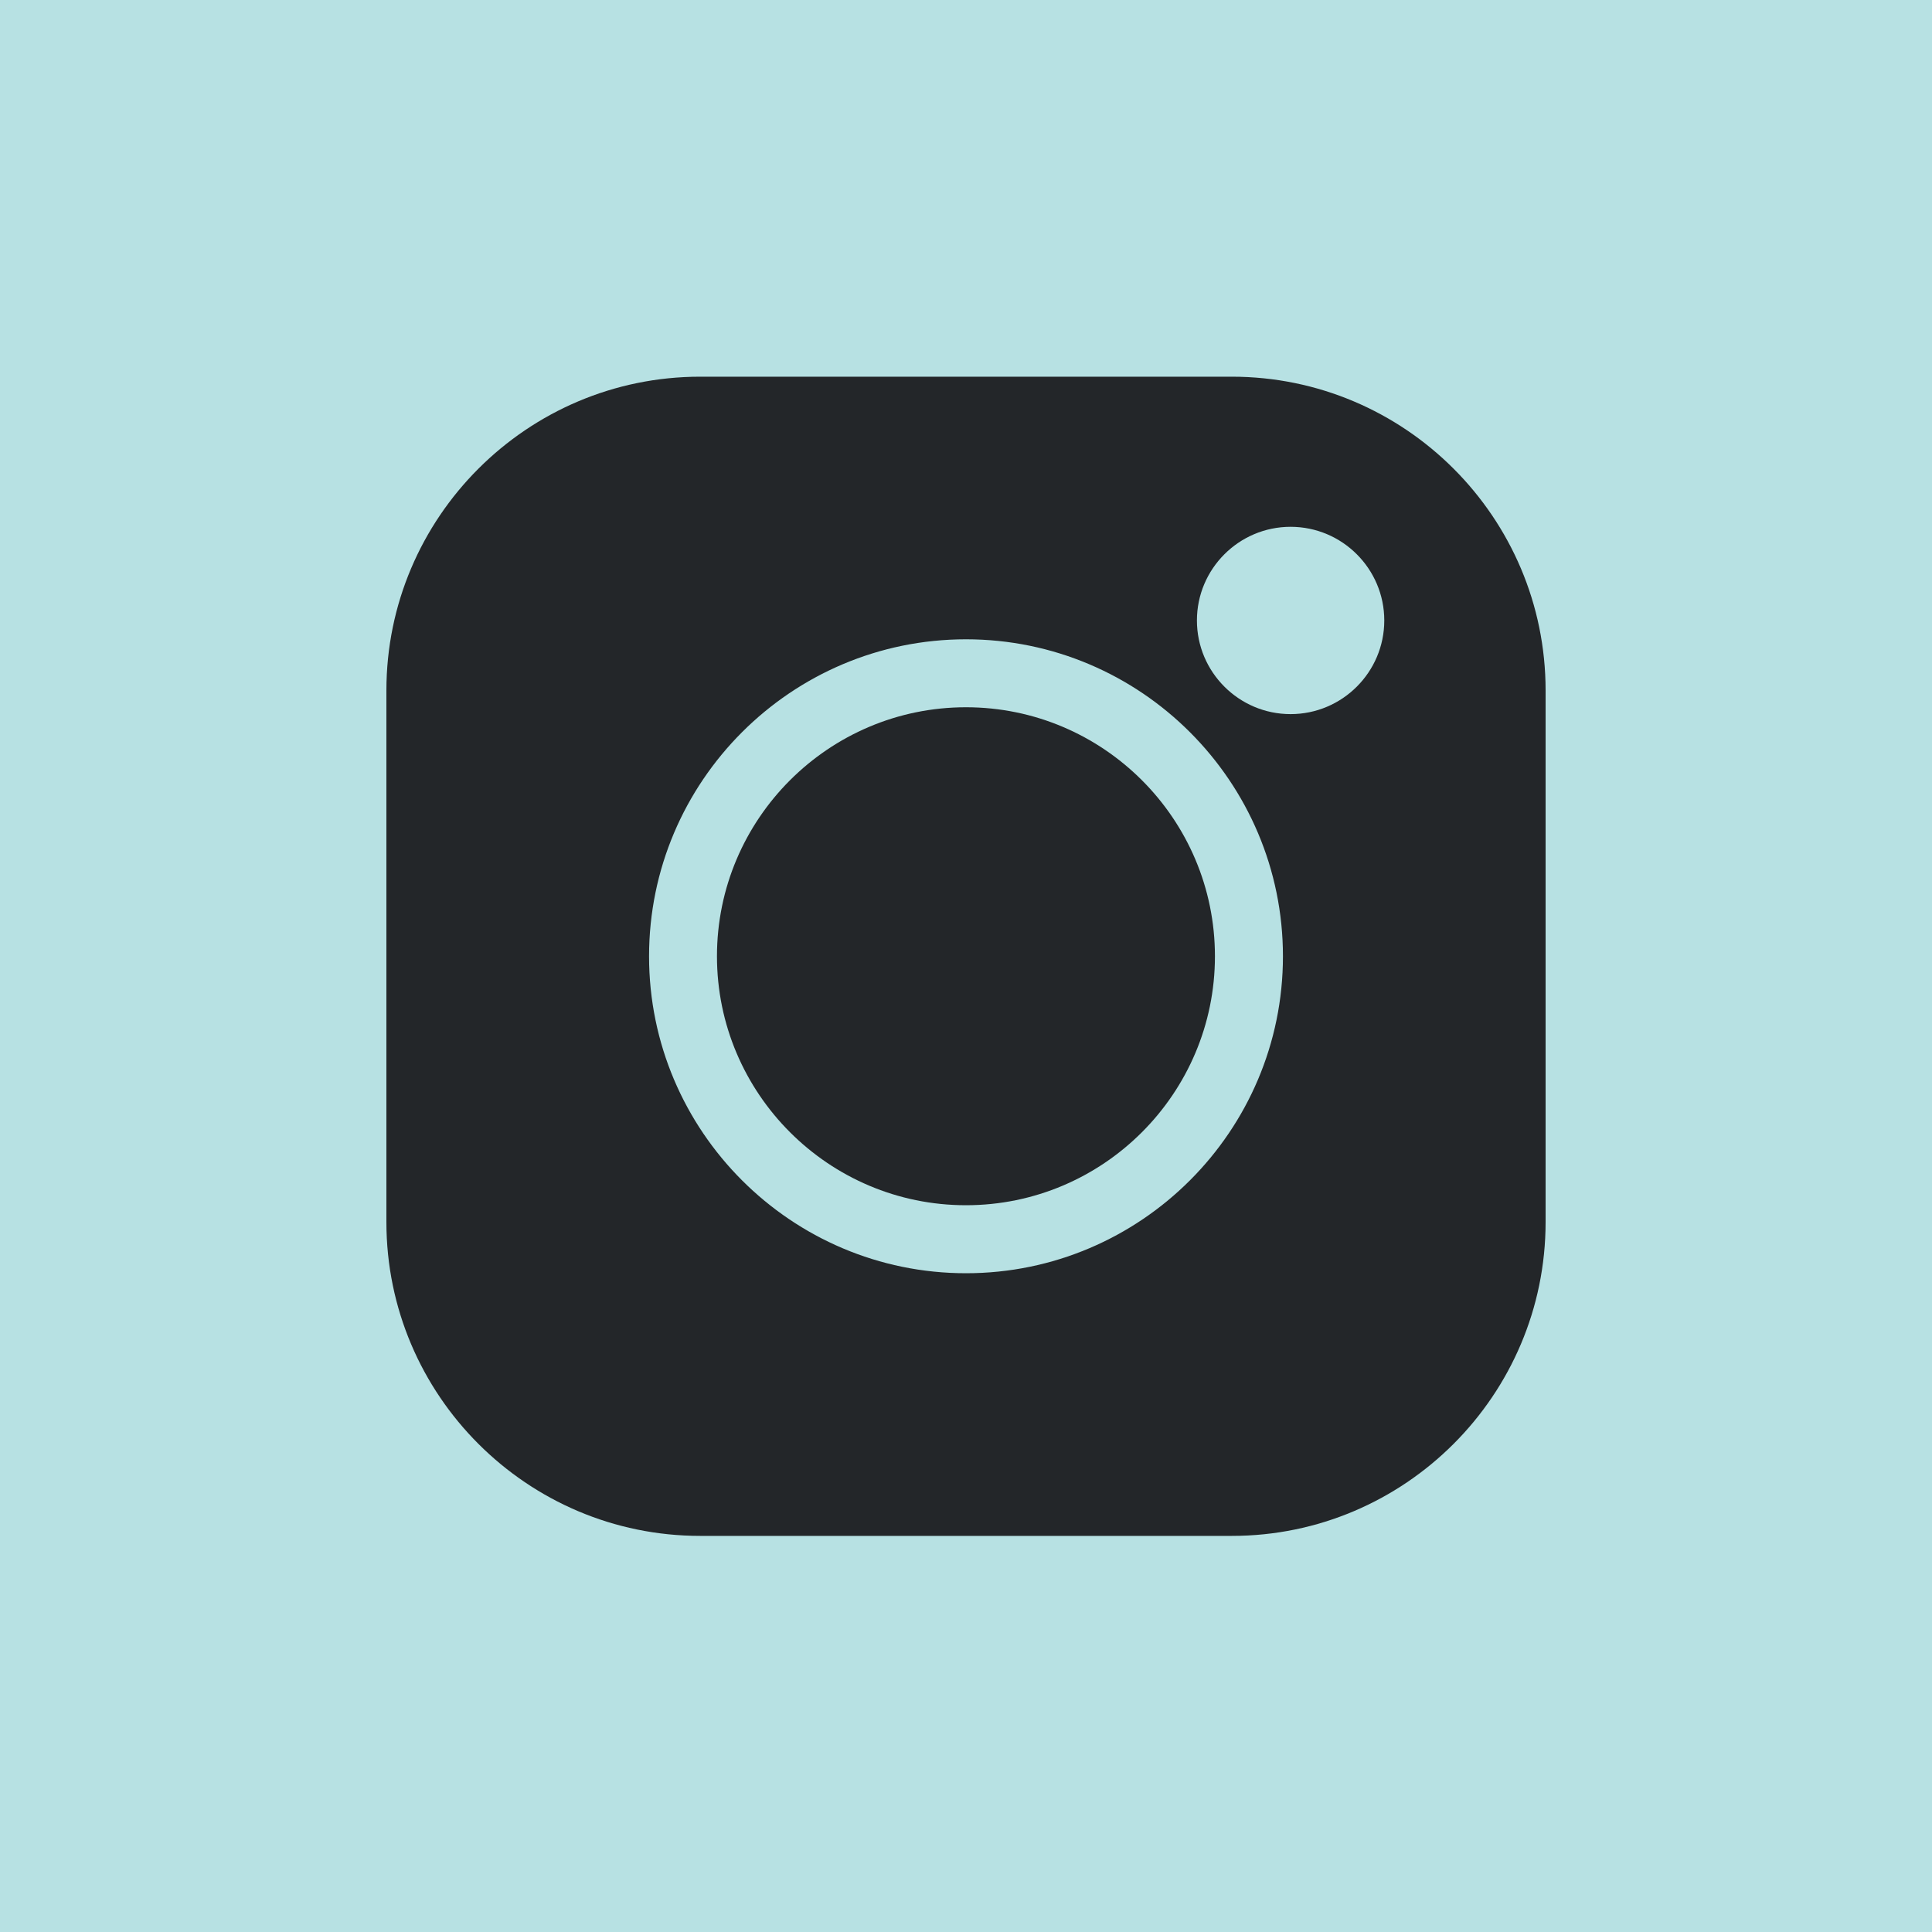 <svg width="40" height="40" viewBox="0 0 40 40" fill="none" xmlns="http://www.w3.org/2000/svg">
<rect width="40" height="40" fill="#B7E1E3"/>
<g clip-path="url(#clip0_206_19246)">
<path fill-rule="evenodd" clip-rule="evenodd" d="M25.503 7.799H14.497C10.914 7.799 8 10.713 8 14.295V25.302C8 28.884 10.914 31.799 14.497 31.799H25.504C29.086 31.799 32 28.884 32 25.302V14.295C32 10.713 29.086 7.799 25.503 7.799ZM20 26.361C16.381 26.361 13.438 23.417 13.438 19.799C13.438 16.18 16.381 13.236 20 13.236C23.618 13.236 26.562 16.18 26.562 19.799C26.562 23.417 23.618 26.361 20 26.361ZM24.781 12.846C24.781 13.915 25.651 14.785 26.72 14.785C27.79 14.785 28.66 13.915 28.66 12.846C28.66 11.777 27.79 10.907 26.72 10.907C25.651 10.907 24.781 11.777 24.781 12.846Z" fill="#232629"/>
<path d="M19.999 14.643C17.157 14.643 14.844 16.955 14.844 19.798C14.844 22.64 17.157 24.953 19.999 24.953C22.842 24.953 25.154 22.64 25.154 19.798C25.154 16.955 22.842 14.643 19.999 14.643Z" fill="#232629"/>
</g>
<defs>
<clipPath id="clip0_206_19246">
<rect width="24" height="25" fill="white" transform="translate(8 7.5)"/>
</clipPath>
</defs>
</svg>
